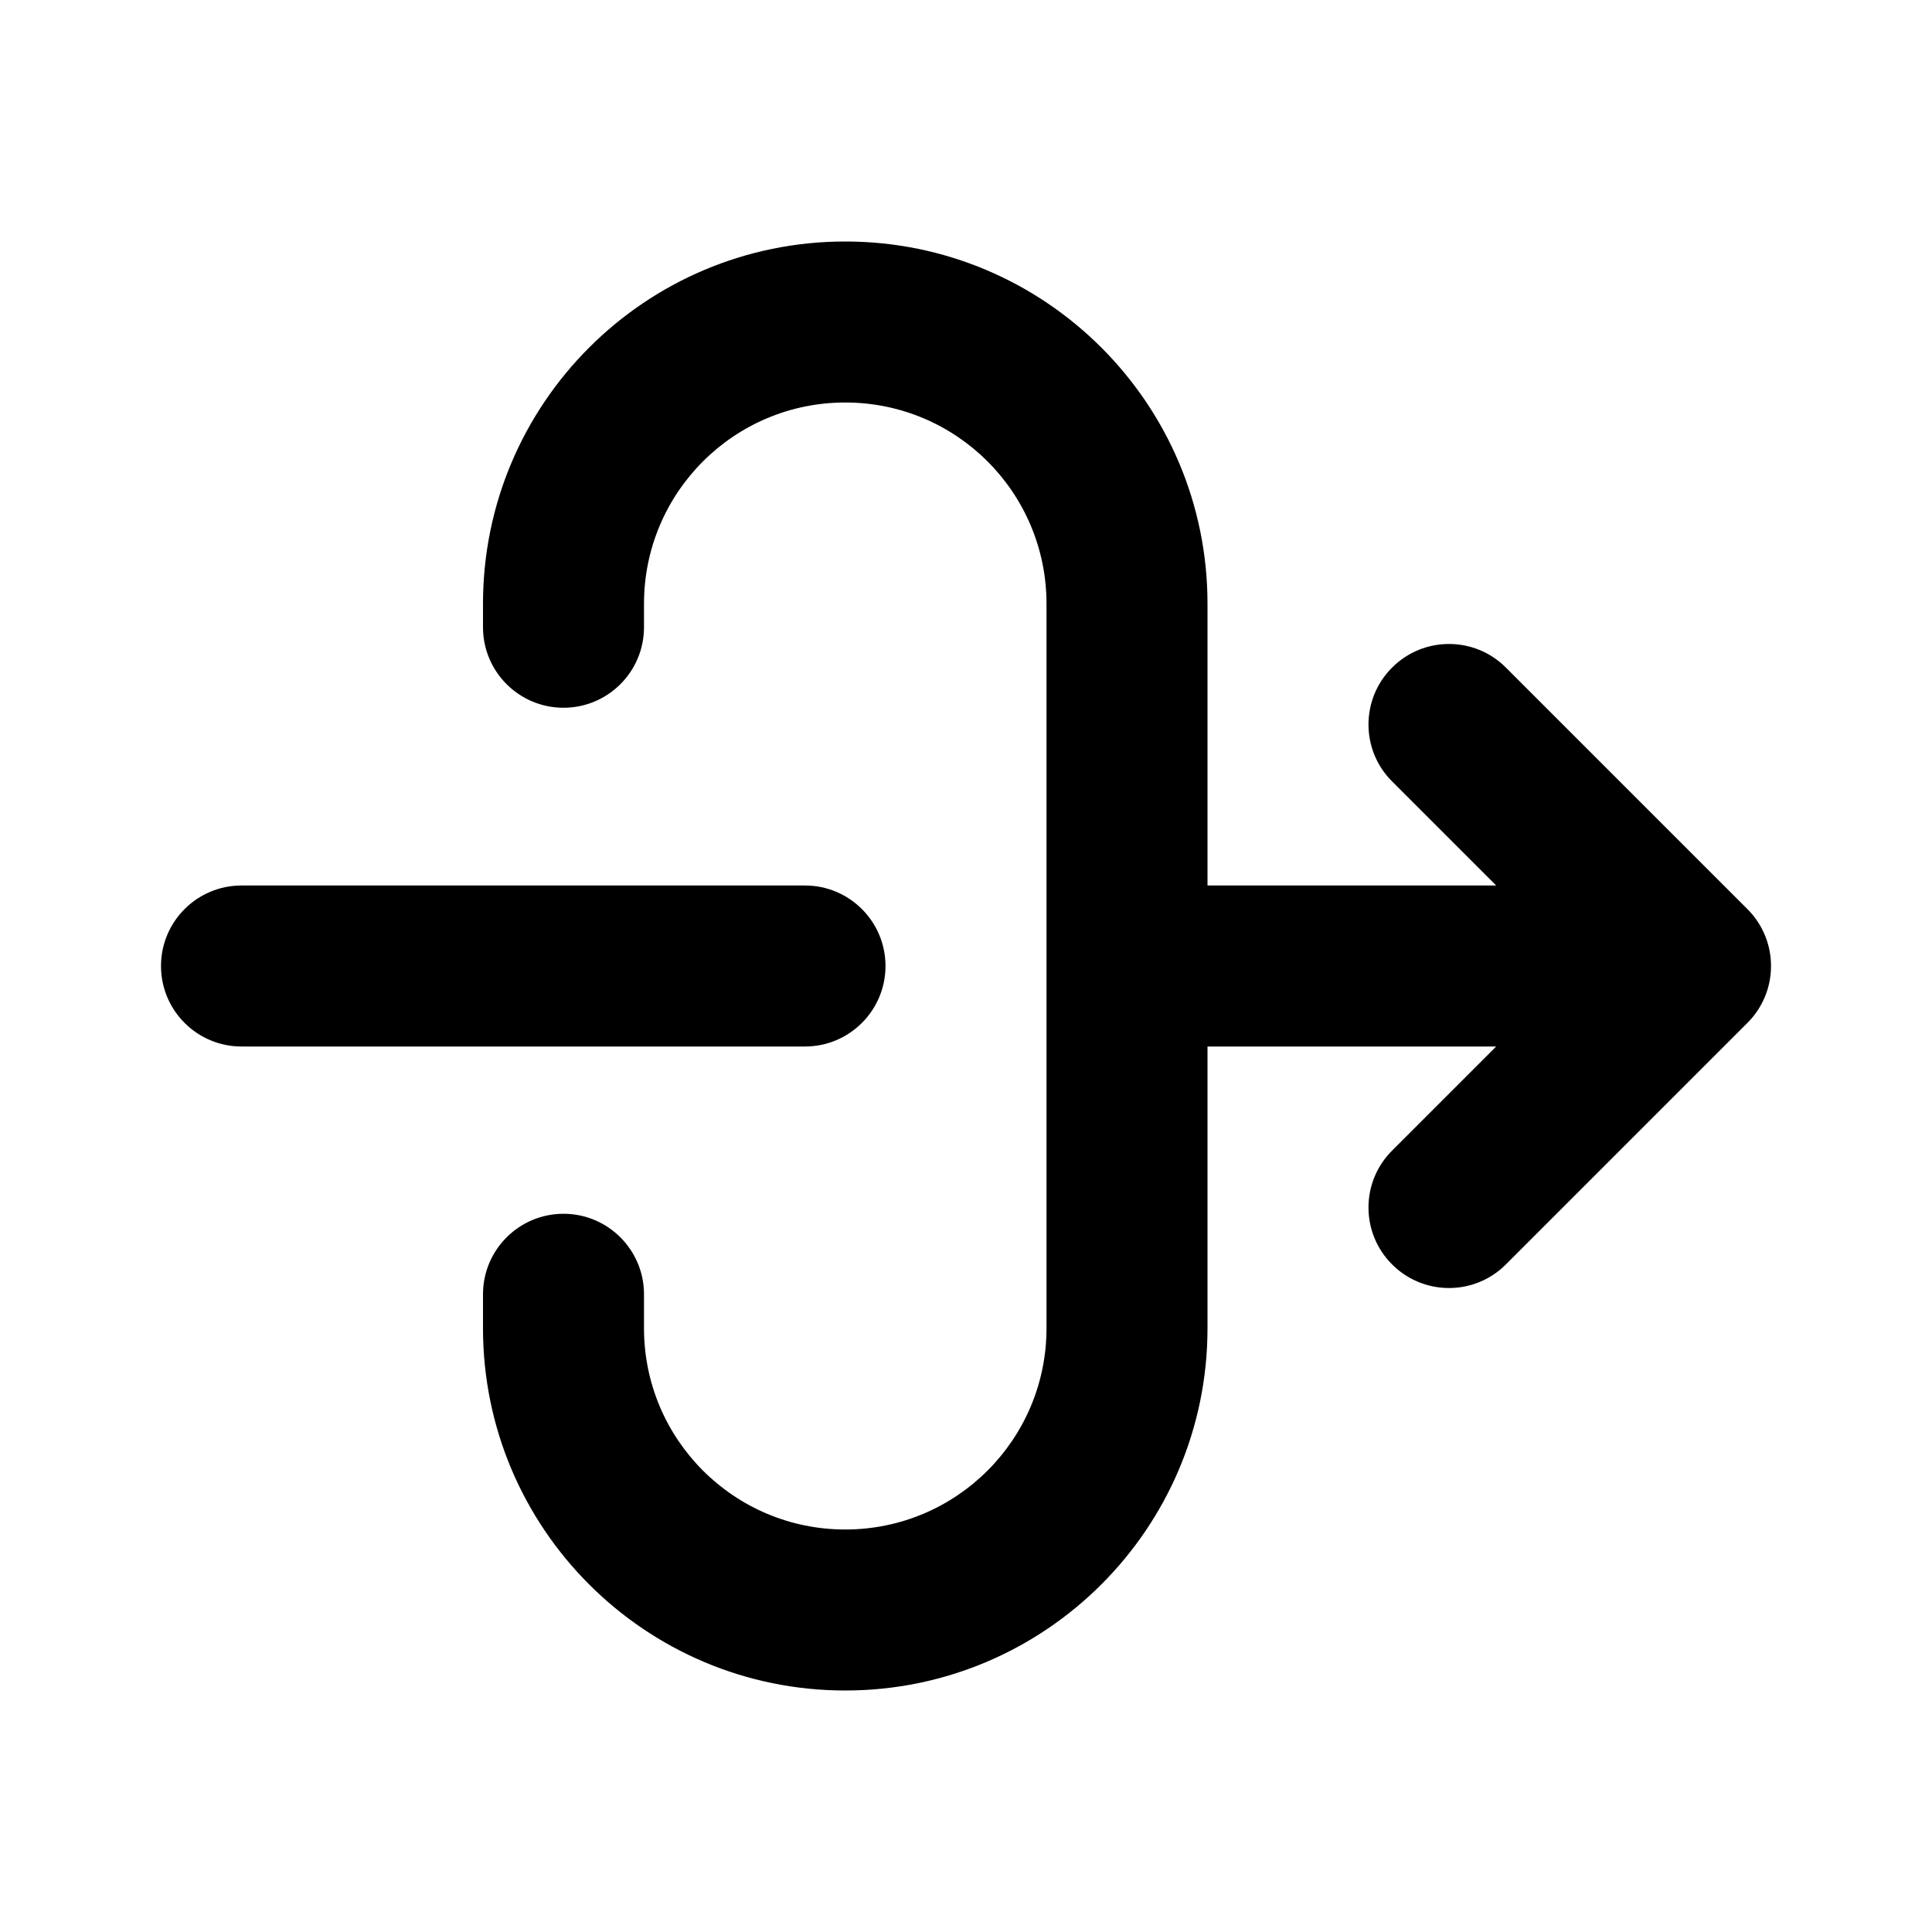 <svg width="24" height="24" viewBox="0 0 24 24" fill="none" xmlns="http://www.w3.org/2000/svg">
<path d="M10.5 3C8.015 3 6 5.015 6 7.5V7.792C6 8.344 6.448 8.792 7 8.792C7.552 8.792 8 8.344 8 7.792V7.5C8 6.119 9.119 5 10.5 5C11.881 5 13 6.119 13 7.5V16.5C13 17.881 11.881 19 10.5 19C9.119 19 8 17.881 8 16.5V16.078C8 15.526 7.552 15.078 7 15.078C6.448 15.078 6 15.526 6 16.078V16.5C6 18.985 8.015 21 10.5 21C12.985 21 15 18.985 15 16.5V13L18.586 13L17.293 14.293C16.902 14.683 16.902 15.317 17.293 15.707C17.683 16.098 18.317 16.098 18.707 15.707L21.707 12.707C22.098 12.317 22.098 11.683 21.707 11.293L18.707 8.293C18.317 7.902 17.683 7.902 17.293 8.293C16.902 8.683 16.902 9.317 17.293 9.707L18.586 11L15 11V7.5C15 5.015 12.985 3 10.5 3Z" fill="black"/>
<path d="M3 11C2.448 11 2 11.448 2 12C2 12.552 2.448 13 3 13L10 13C10.552 13 11 12.552 11 12C11 11.448 10.552 11 10 11L3 11Z" fill="black"/>
</svg>
